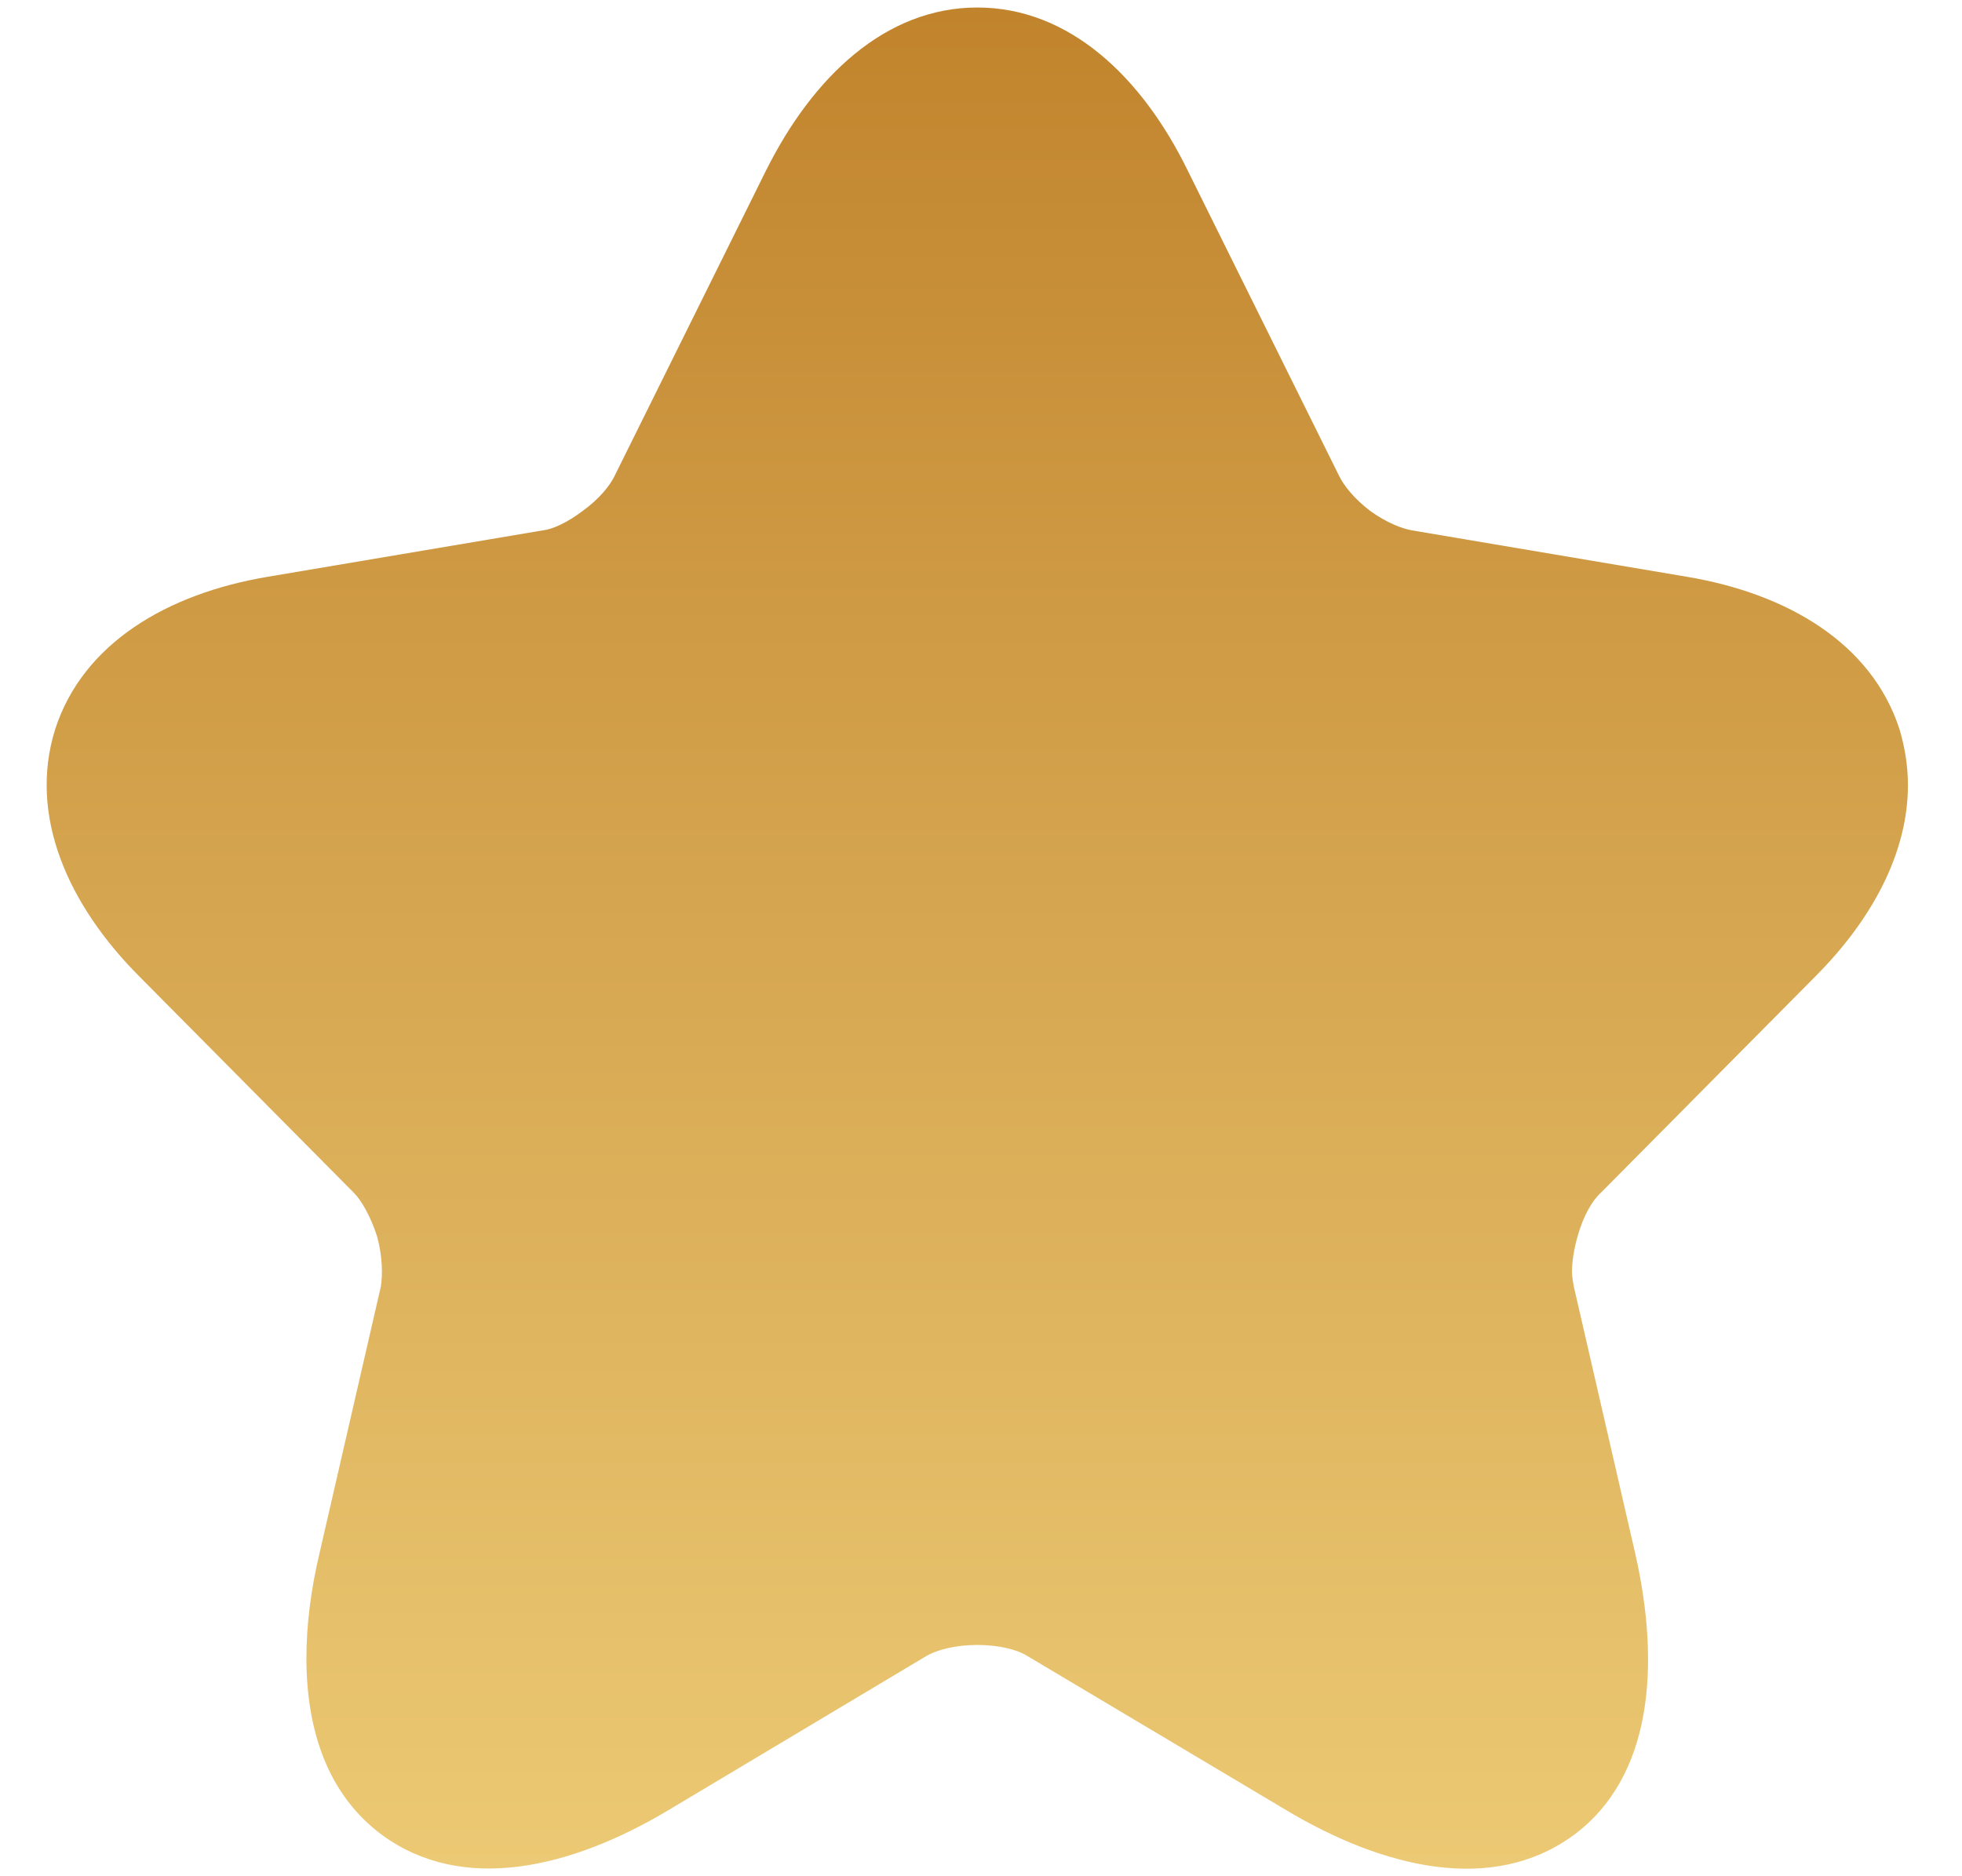 <svg width="23" height="22" viewBox="0 0 23 22" fill="none" xmlns="http://www.w3.org/2000/svg">
<path d="M21.275 11.455L18.766 13.986C18.668 14.073 18.559 14.259 18.493 14.499C18.45 14.651 18.428 14.793 18.428 14.913C18.428 14.979 18.45 15.088 18.45 15.088L19.17 18.219C19.464 19.517 19.377 20.837 18.439 21.524C17.49 22.212 16.213 21.906 15.068 21.219L12.046 19.419C11.926 19.342 11.708 19.288 11.457 19.288C11.206 19.288 10.988 19.342 10.857 19.419L7.846 21.219C6.701 21.906 5.424 22.212 4.475 21.513C3.843 21.044 3.592 20.291 3.592 19.441C3.592 19.048 3.646 18.633 3.744 18.219L4.464 15.088C4.486 14.957 4.486 14.739 4.421 14.499C4.344 14.259 4.235 14.073 4.148 13.986L1.639 11.455C0.799 10.615 0.33 9.568 0.646 8.553C0.973 7.539 1.966 6.961 3.133 6.764L6.363 6.219C6.472 6.208 6.646 6.131 6.832 5.99C7.028 5.848 7.148 5.695 7.202 5.586L8.981 1.997C9.526 0.906 10.377 0.088 11.457 0.088C12.537 0.088 13.388 0.906 13.922 1.997L15.701 5.586C15.755 5.695 15.875 5.848 16.061 5.99C16.257 6.131 16.432 6.197 16.552 6.219L19.781 6.764C20.948 6.961 21.941 7.539 22.268 8.553C22.333 8.772 22.366 8.99 22.366 9.208C22.366 10.004 21.941 10.79 21.275 11.455Z" fill="url(#paint0_linear_1_743)"/>
<defs>
<linearGradient id="paint0_linear_1_743" x1="11.457" y1="0.088" x2="11.457" y2="21.912" gradientUnits="userSpaceOnUse">
<stop stop-color="#C1842D"/>
<stop offset="1" stop-color="#ECC974"/>
</linearGradient>
</defs>
</svg>
